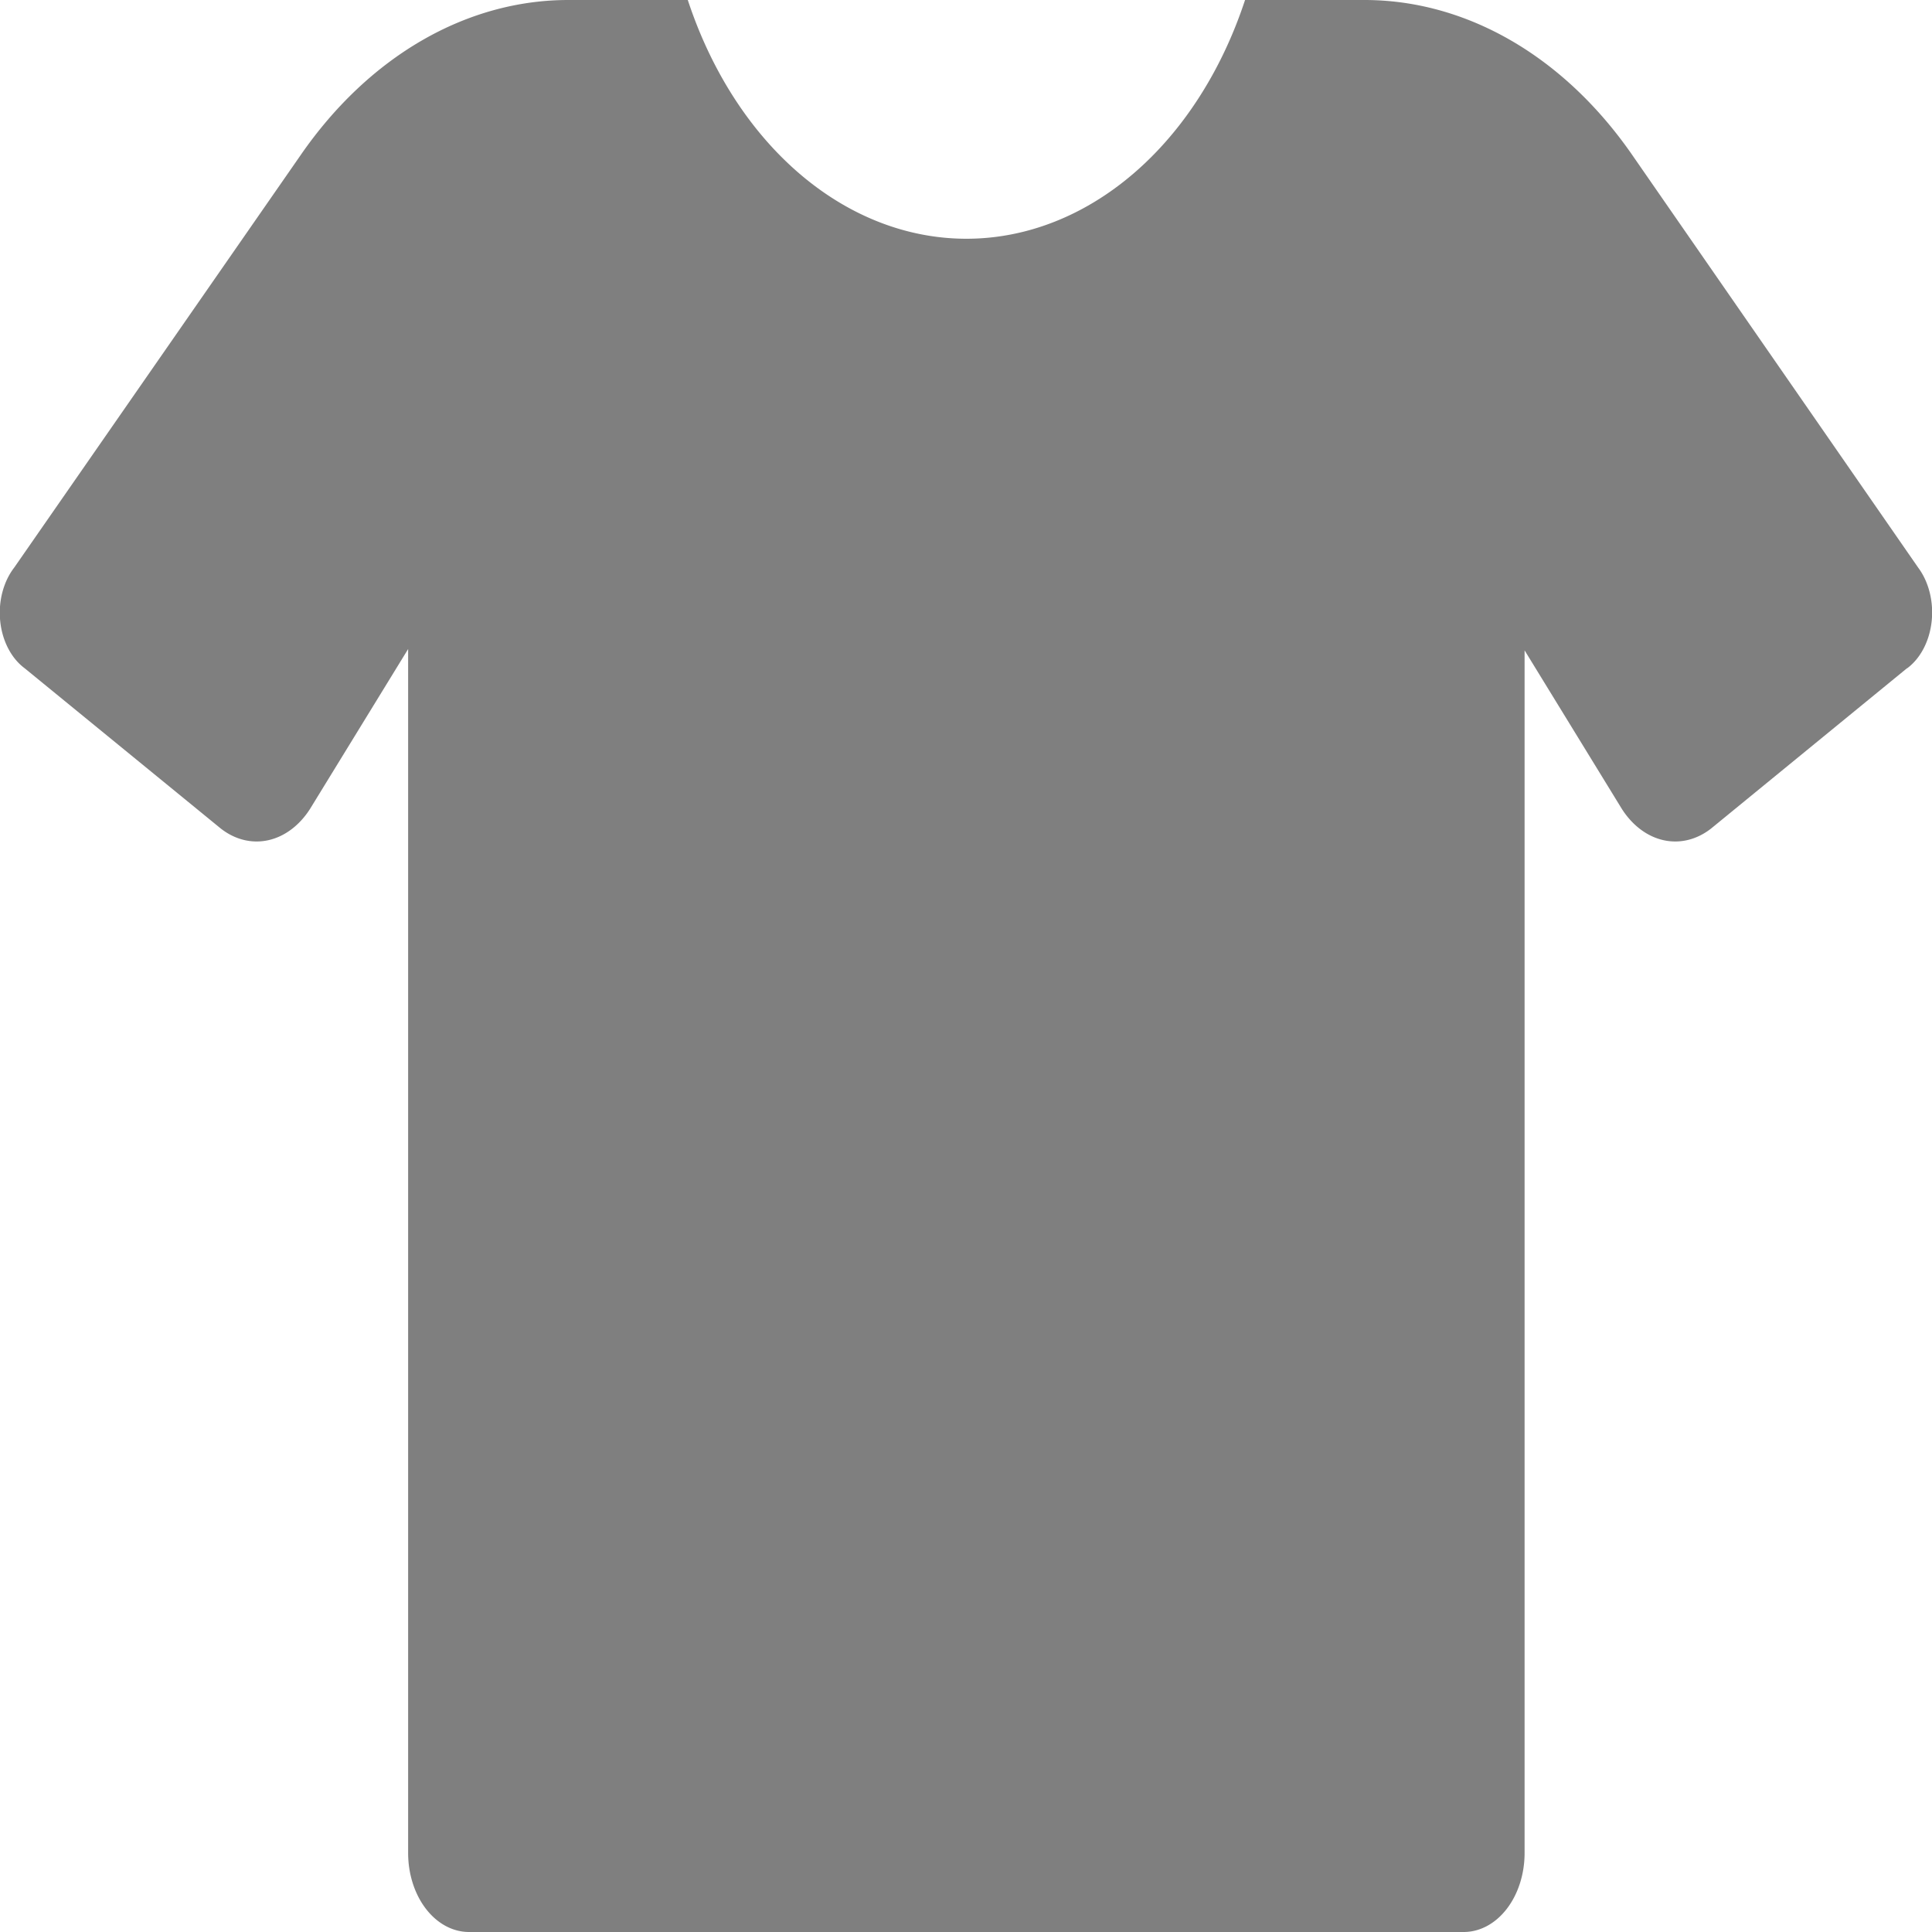 <svg width="16" height="16" zoomAndPan="disable" preserveAspectRatio="xmaxYmax" xmlns="http://www.w3.org/2000/svg"><path d="M15.793 5.534L14.17 6.862a.575.747 0 0 1-.738-.162l-.806-1.314v9.962a.504.654 0 0 1-.503.652h-8.24a.504.654 0 0 1-.503-.652V5.375L2.567 6.7a.575.747 0 0 1-.738.162L.204 5.534A.41.53 0 0 1 .118 4.7l2.375-3.42A2.977 3.863 0 0 1 4.706 0h.99a2.51 3.26 0 0 0 4.615 0h.99a2.98 3.866 0 0 1 2.214 1.28l2.37 3.42a.41.533 0 0 1-.09.834z" opacity=".5"/></svg>